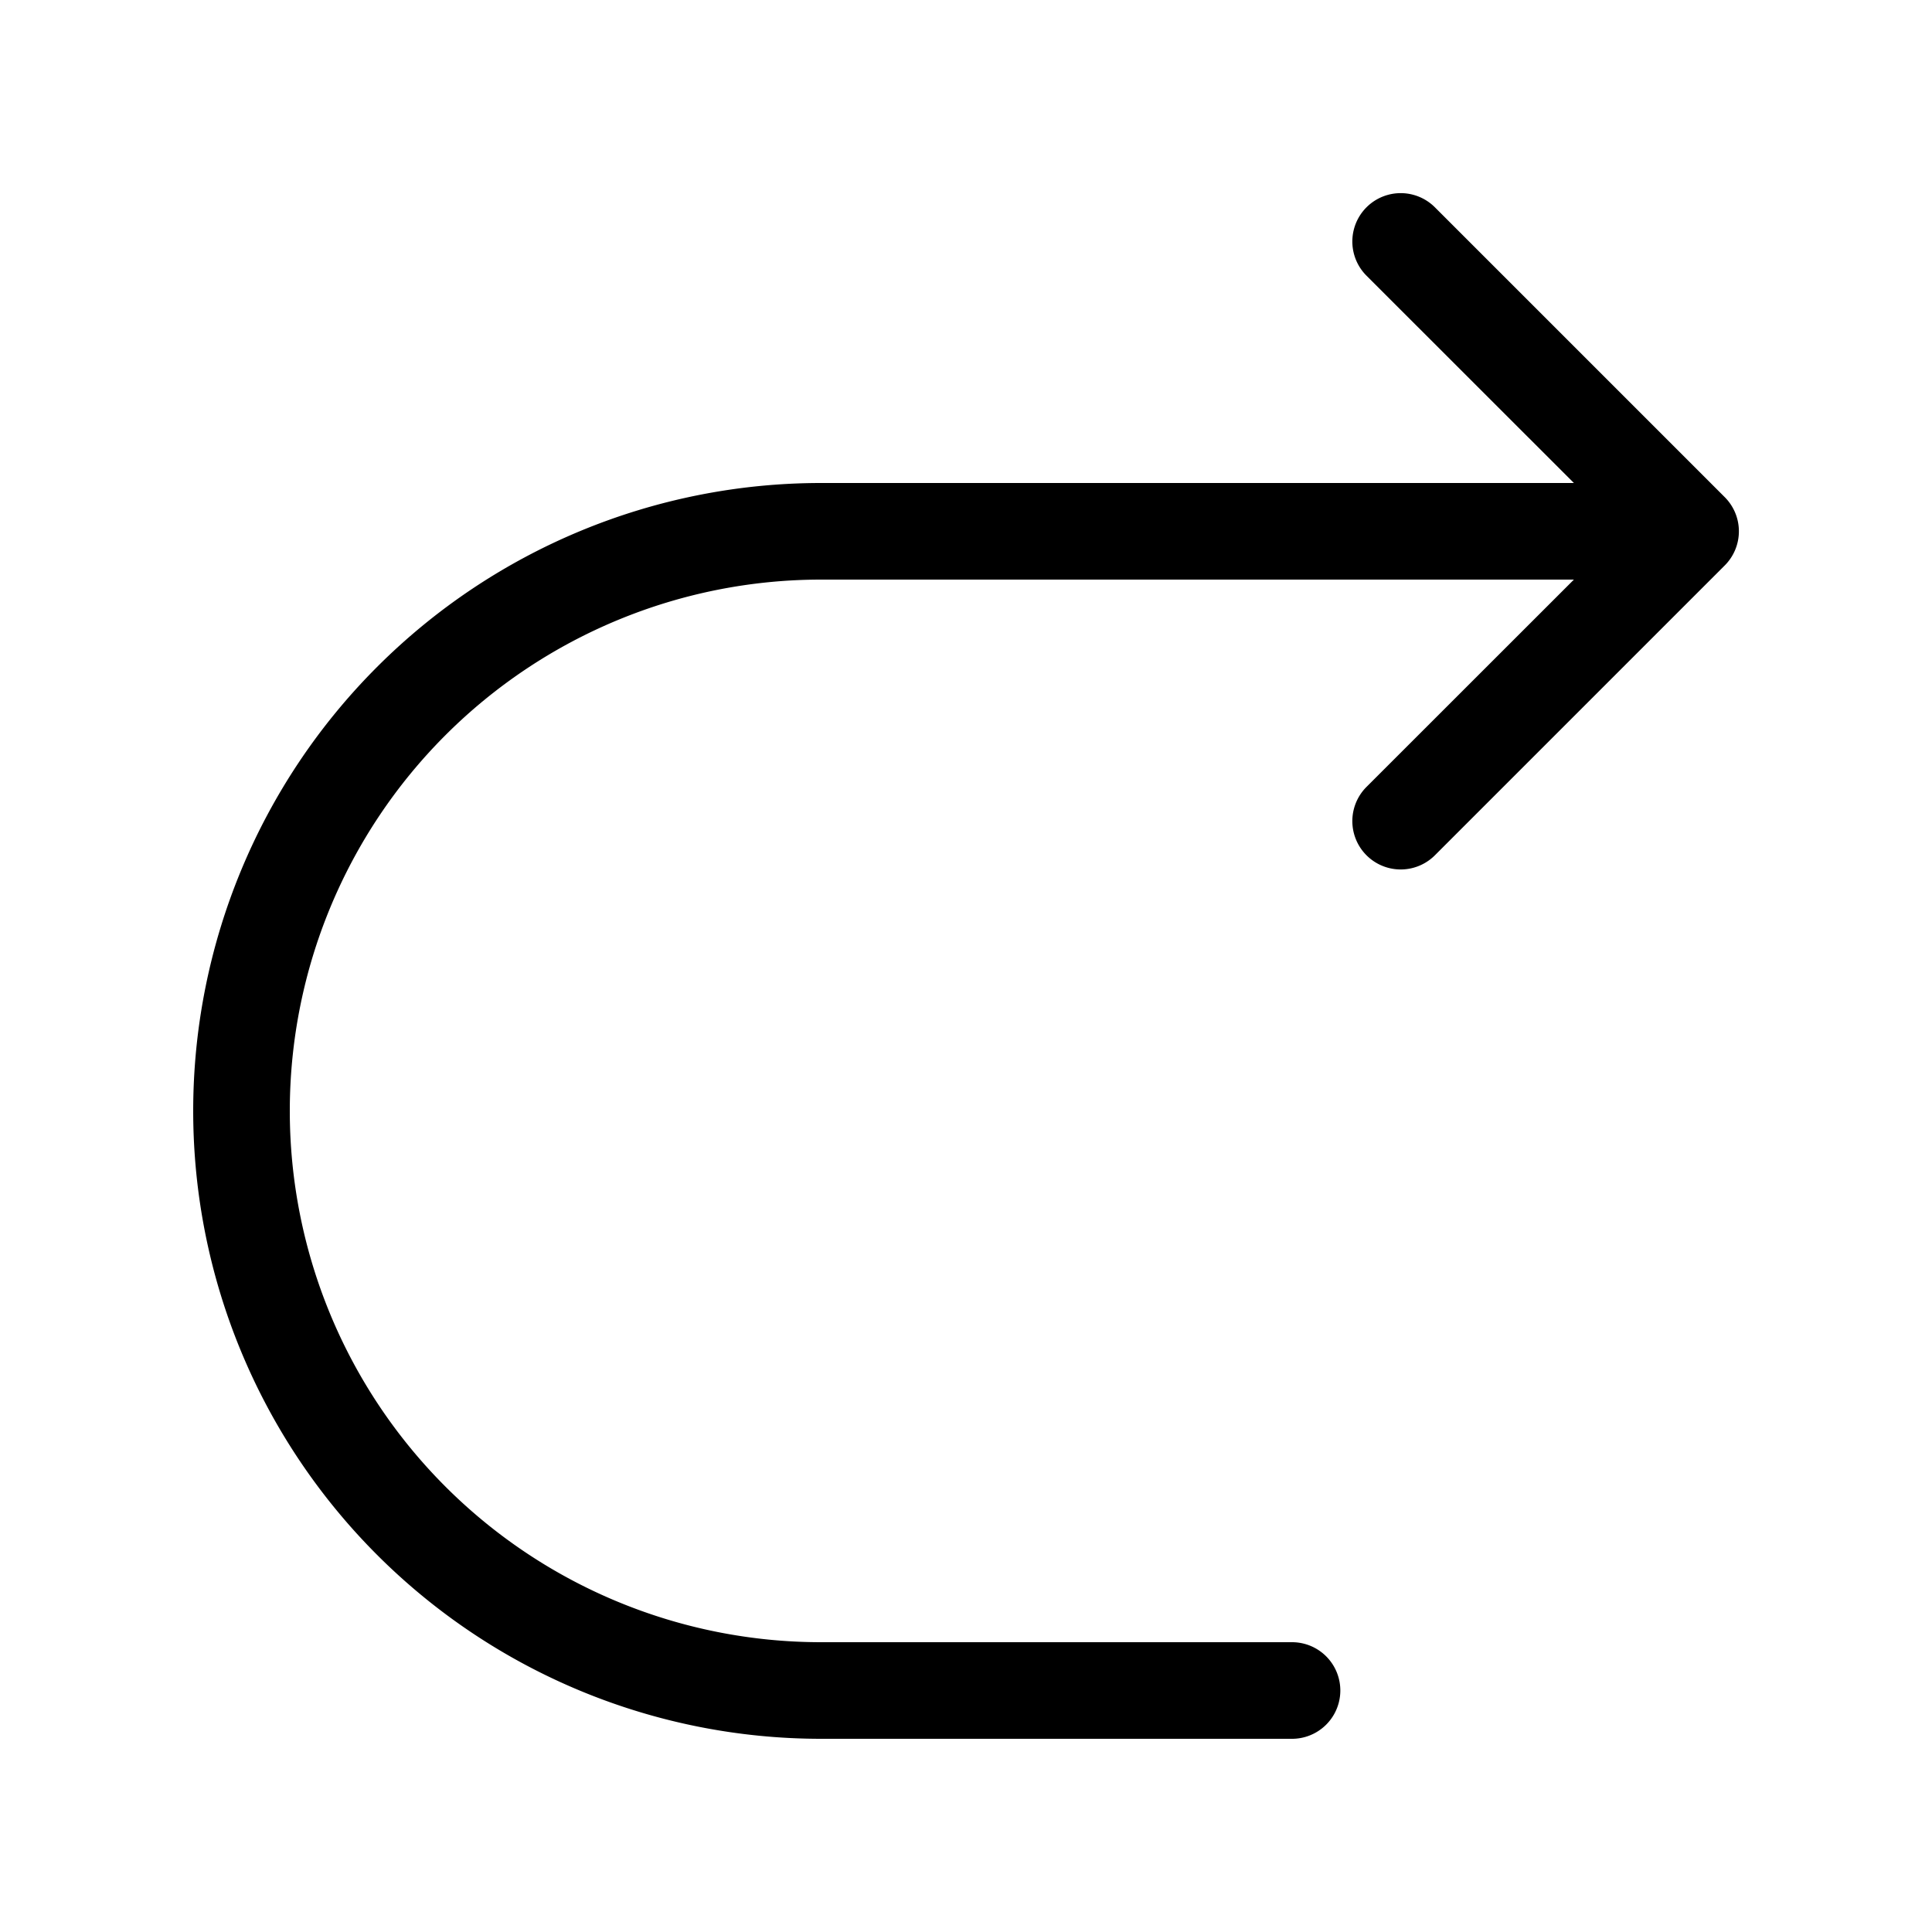 <svg xmlns="http://www.w3.org/2000/svg" fill="currentColor" viewBox="0 0 20 20">
  <path fill-rule="evenodd" d="M14.854 8.854a.5.5 0 01-.708-.708L16.293 6H8.5a5.5 5.5 0 100 11h4.875a.5.5 0 010 1H8.5a6.5 6.5 0 110-13h7.793l-2.147-2.146a.5.5 0 01.708-.708l3 3a.5.5 0 010 .708l-3 3z" clip-rule="evenodd"/>
</svg>
